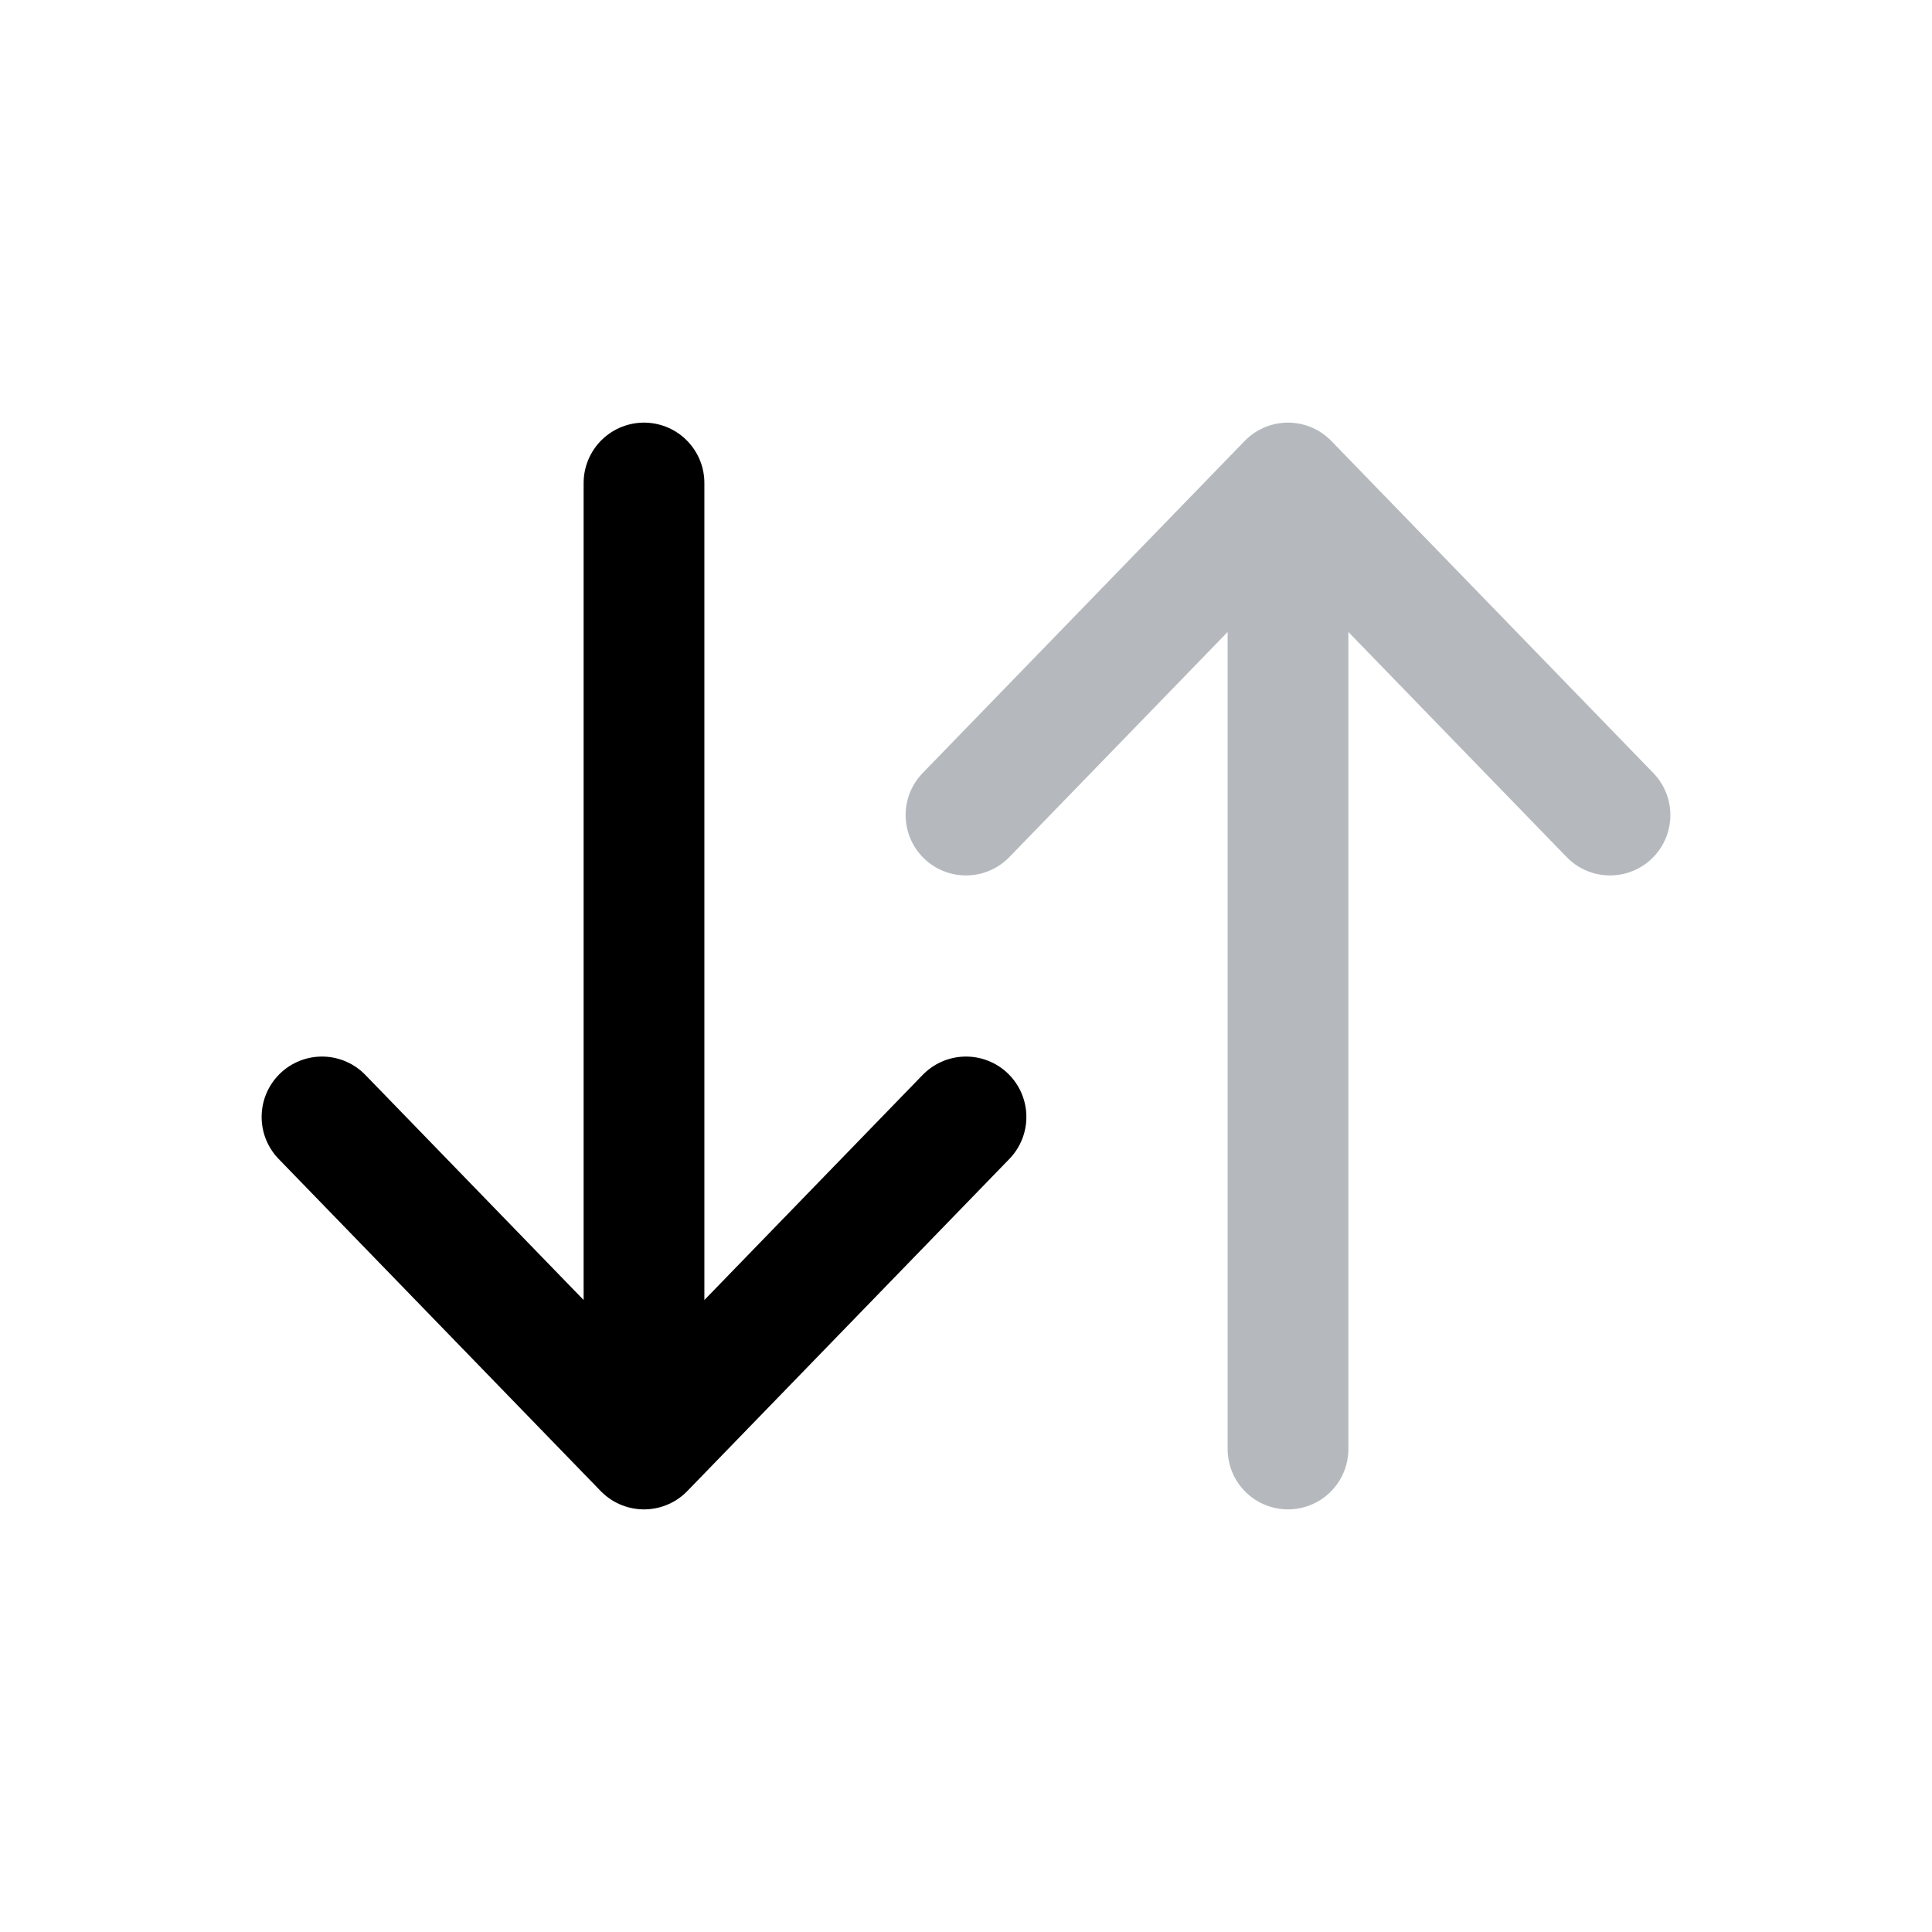 <svg width="20" height="20" viewBox="0 0 24 24" fill="none" xmlns="http://www.w3.org/2000/svg">

    <path opacity="0.5" d="M16 18L16 6M16 6L20 10.125M16 6L12 10.125"
          stroke="#6c757d" stroke-width="1.5" stroke-linecap="round" stroke-linejoin="round"/>

    <path d="M8 6L8 18M8 18L12 13.875M8 18L4 13.875"
          stroke="#000000" stroke-width="1.5" stroke-linecap="round" stroke-linejoin="round"/>
</svg>